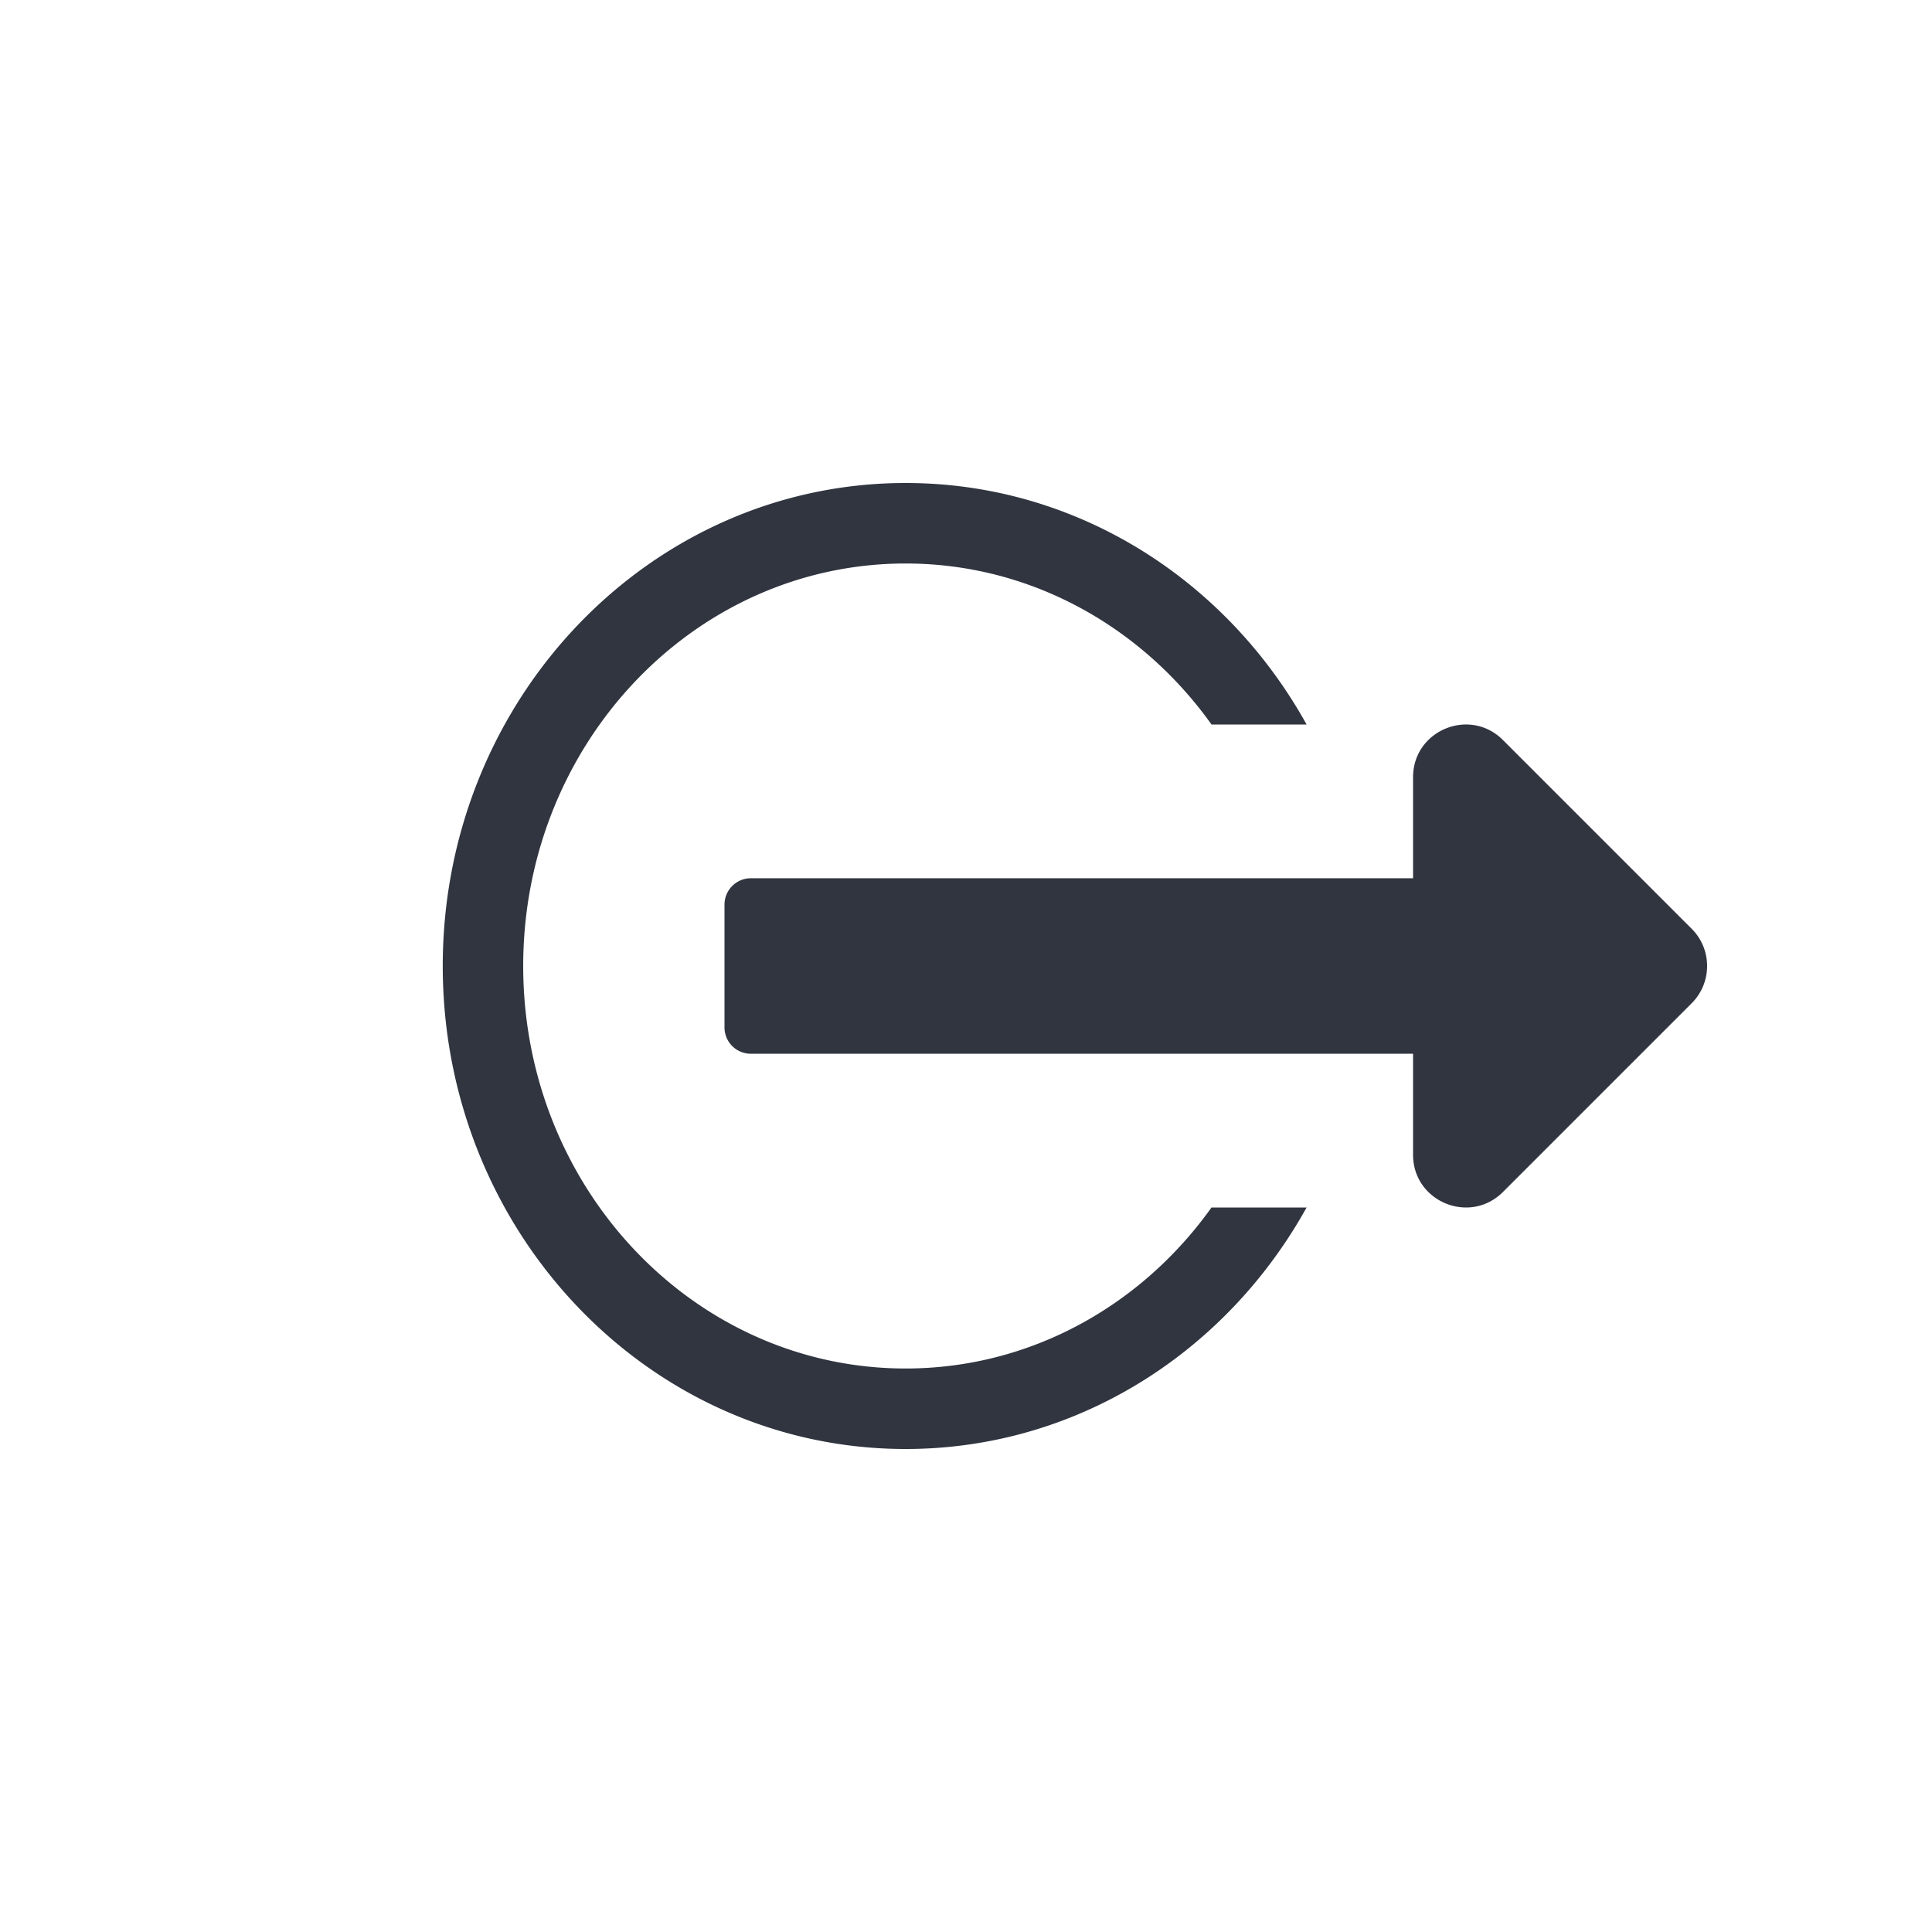<svg xmlns="http://www.w3.org/2000/svg" width="48" height="48" viewBox="0 0 48 48">
    <g fill="none" fill-rule="evenodd">
        <path d="M0 0h48v48H0z"/>
        <path fill="#303540" fill-rule="nonzero" d="M32.462 30c-.15.27-.31.534-.479.79C29.91 33.937 26.436 36 22.5 36 16.149 36 11 30.627 11 24s5.149-12 11.5-12c4.257 0 7.973 2.413 9.962 6H30.1c-1.733-2.429-4.493-4-7.601-4-5.247 0-9.5 4.477-9.5 10s4.253 10 9.5 10c3.108 0 5.868-1.571 7.6-4h2.362zm2.645-8.18v-2.51c0-1.165 1.41-1.748 2.233-.924l4.69 4.69c.51.51.51 1.338 0 1.849l-4.69 4.69c-.824.823-2.233.24-2.233-.925v-2.51H18.654a.654.654 0 0 1-.654-.654v-3.052c0-.36.293-.654.654-.654h16.453z"/>
    </g>
</svg>

